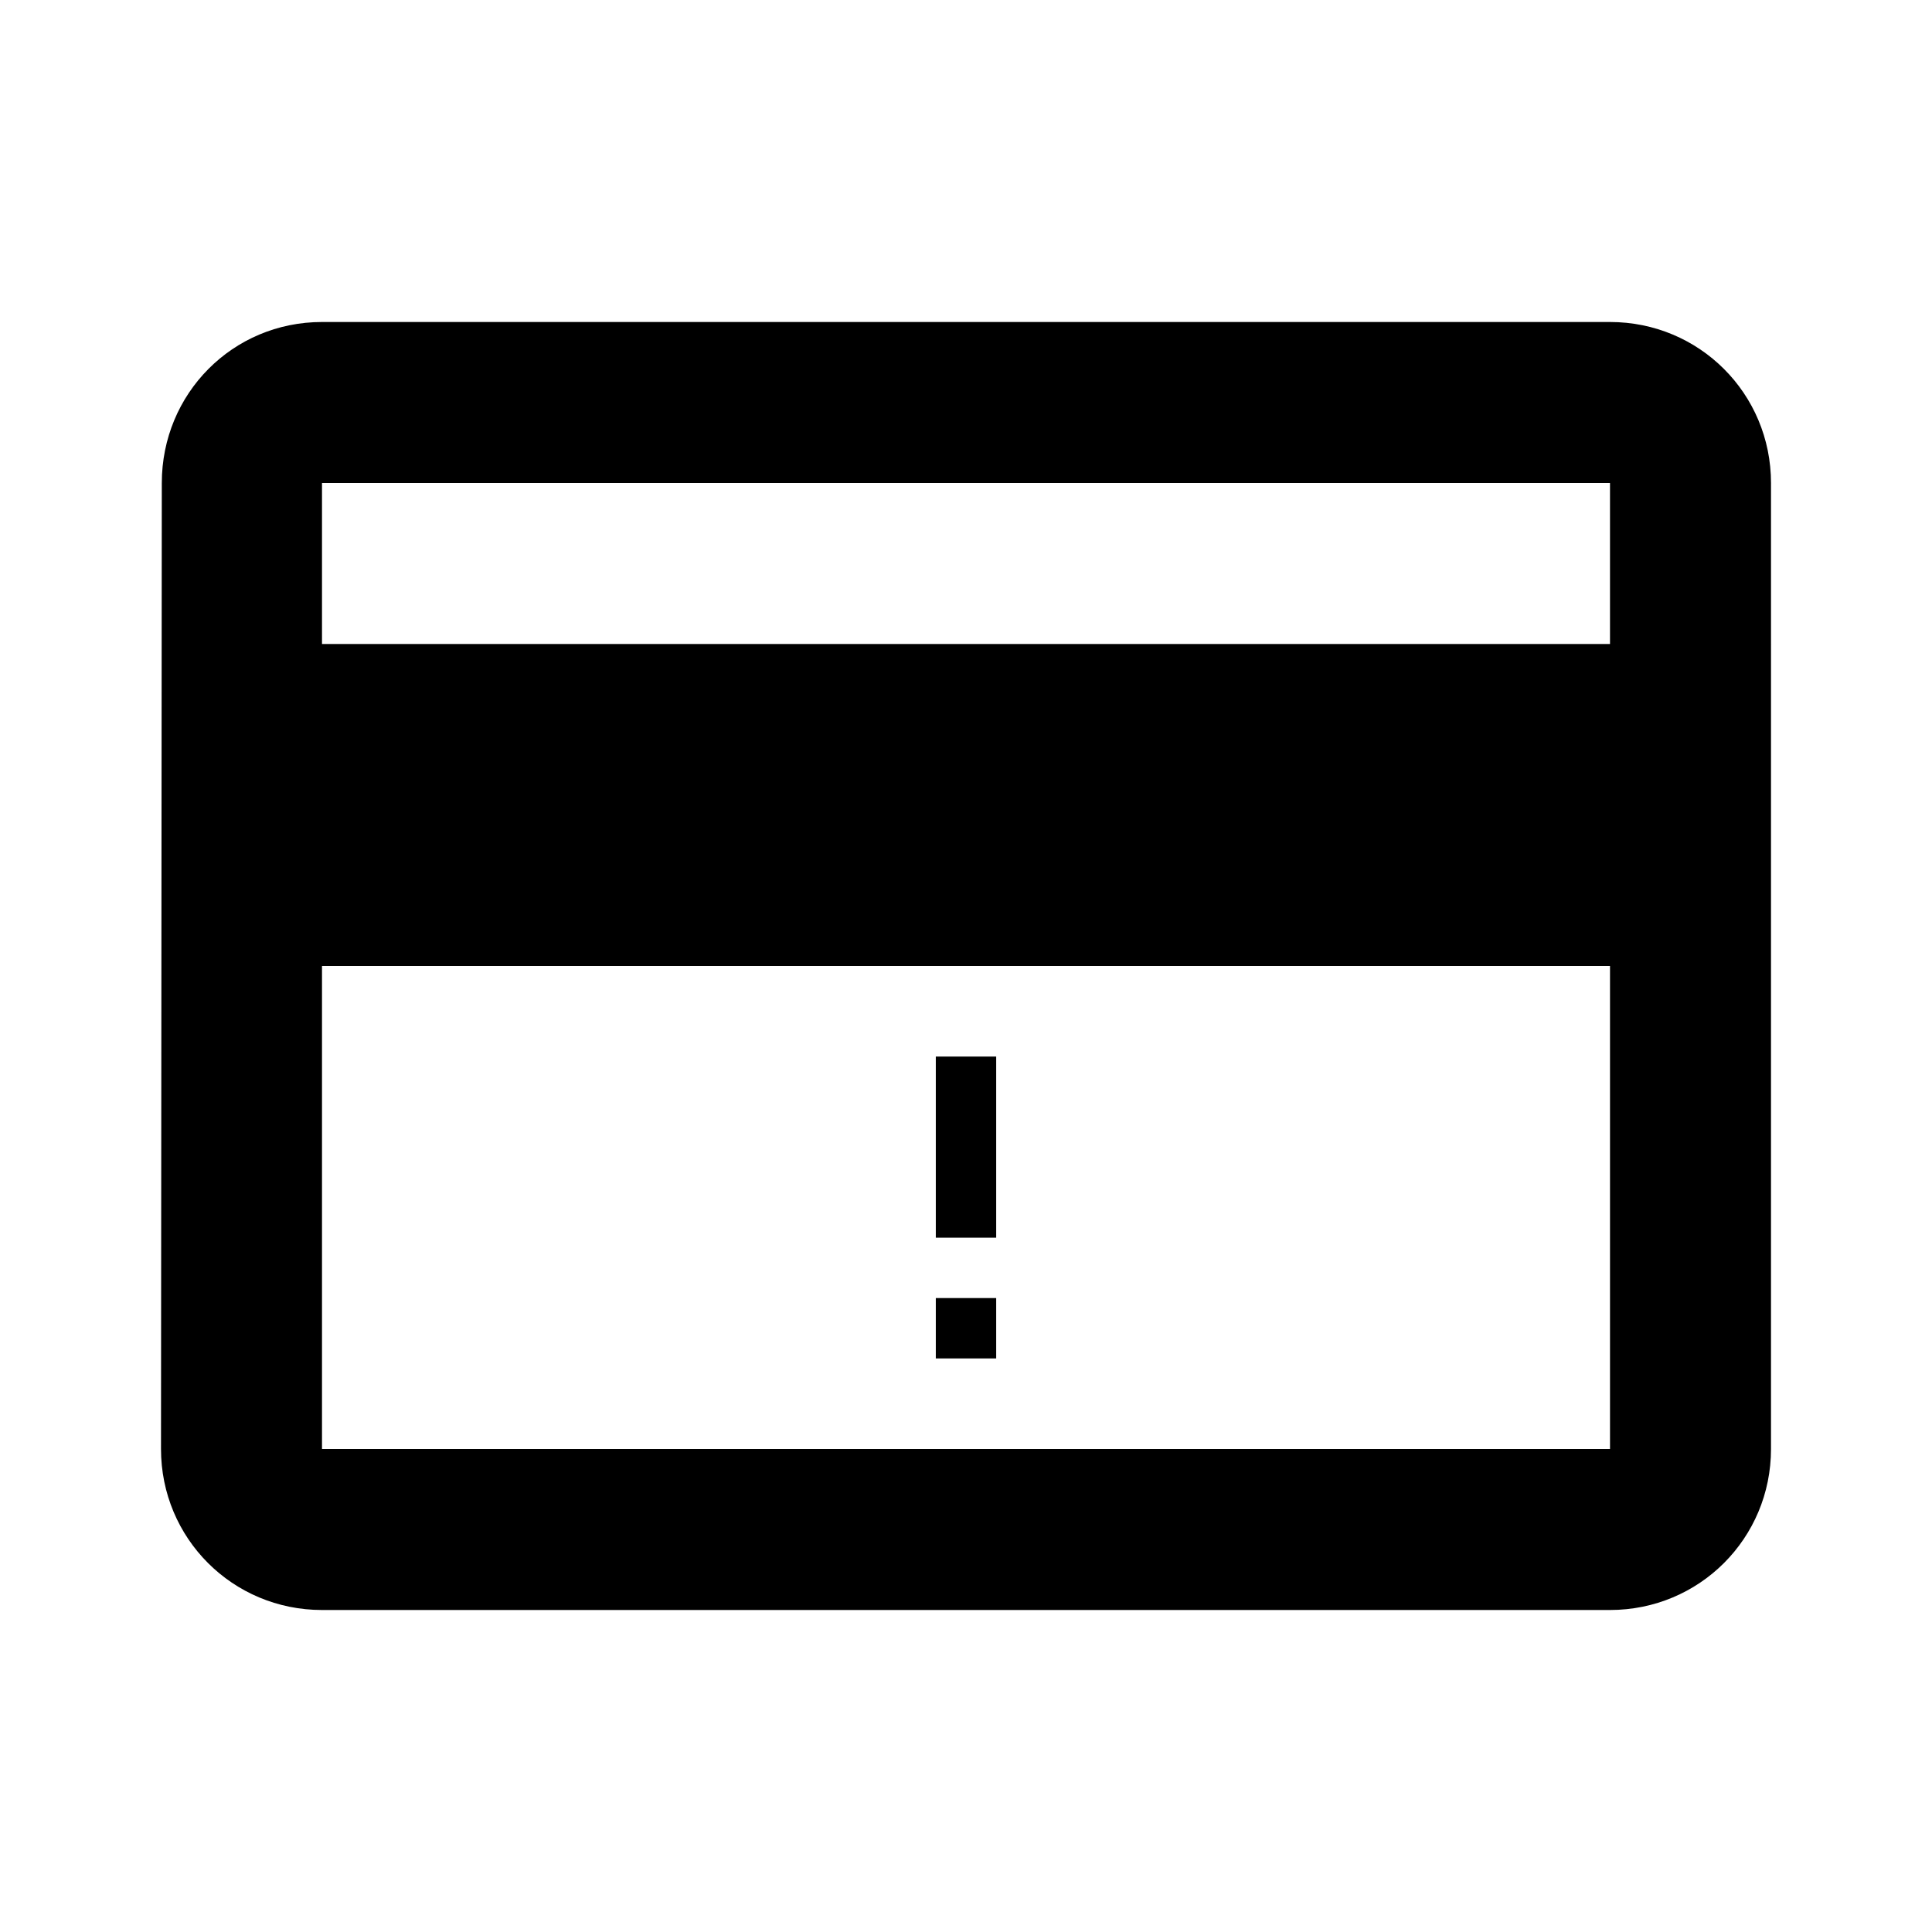 <svg width="46" height="46" fill="currentColor" viewBox="0 0 24 24" xmlns="http://www.w3.org/2000/svg">
  <path fill-rule="evenodd" d="M20 4H4c-1.11 0-1.99.89-1.99 2L2 18c0 1.11.89 2 2 2h16c1.11 0 2-.89 2-2V6c0-1.11-.89-2-2-2Zm0 14H4v-6h16v6ZM4 8h16V6H4v2Z" clip-rule="evenodd"></path>
  <path d="M12.375 16.875h-.75v-.75h.75v.75Z"></path>
  <path d="M12.375 15.375h-.75v-2.25h.75v2.25Z"></path>
</svg>